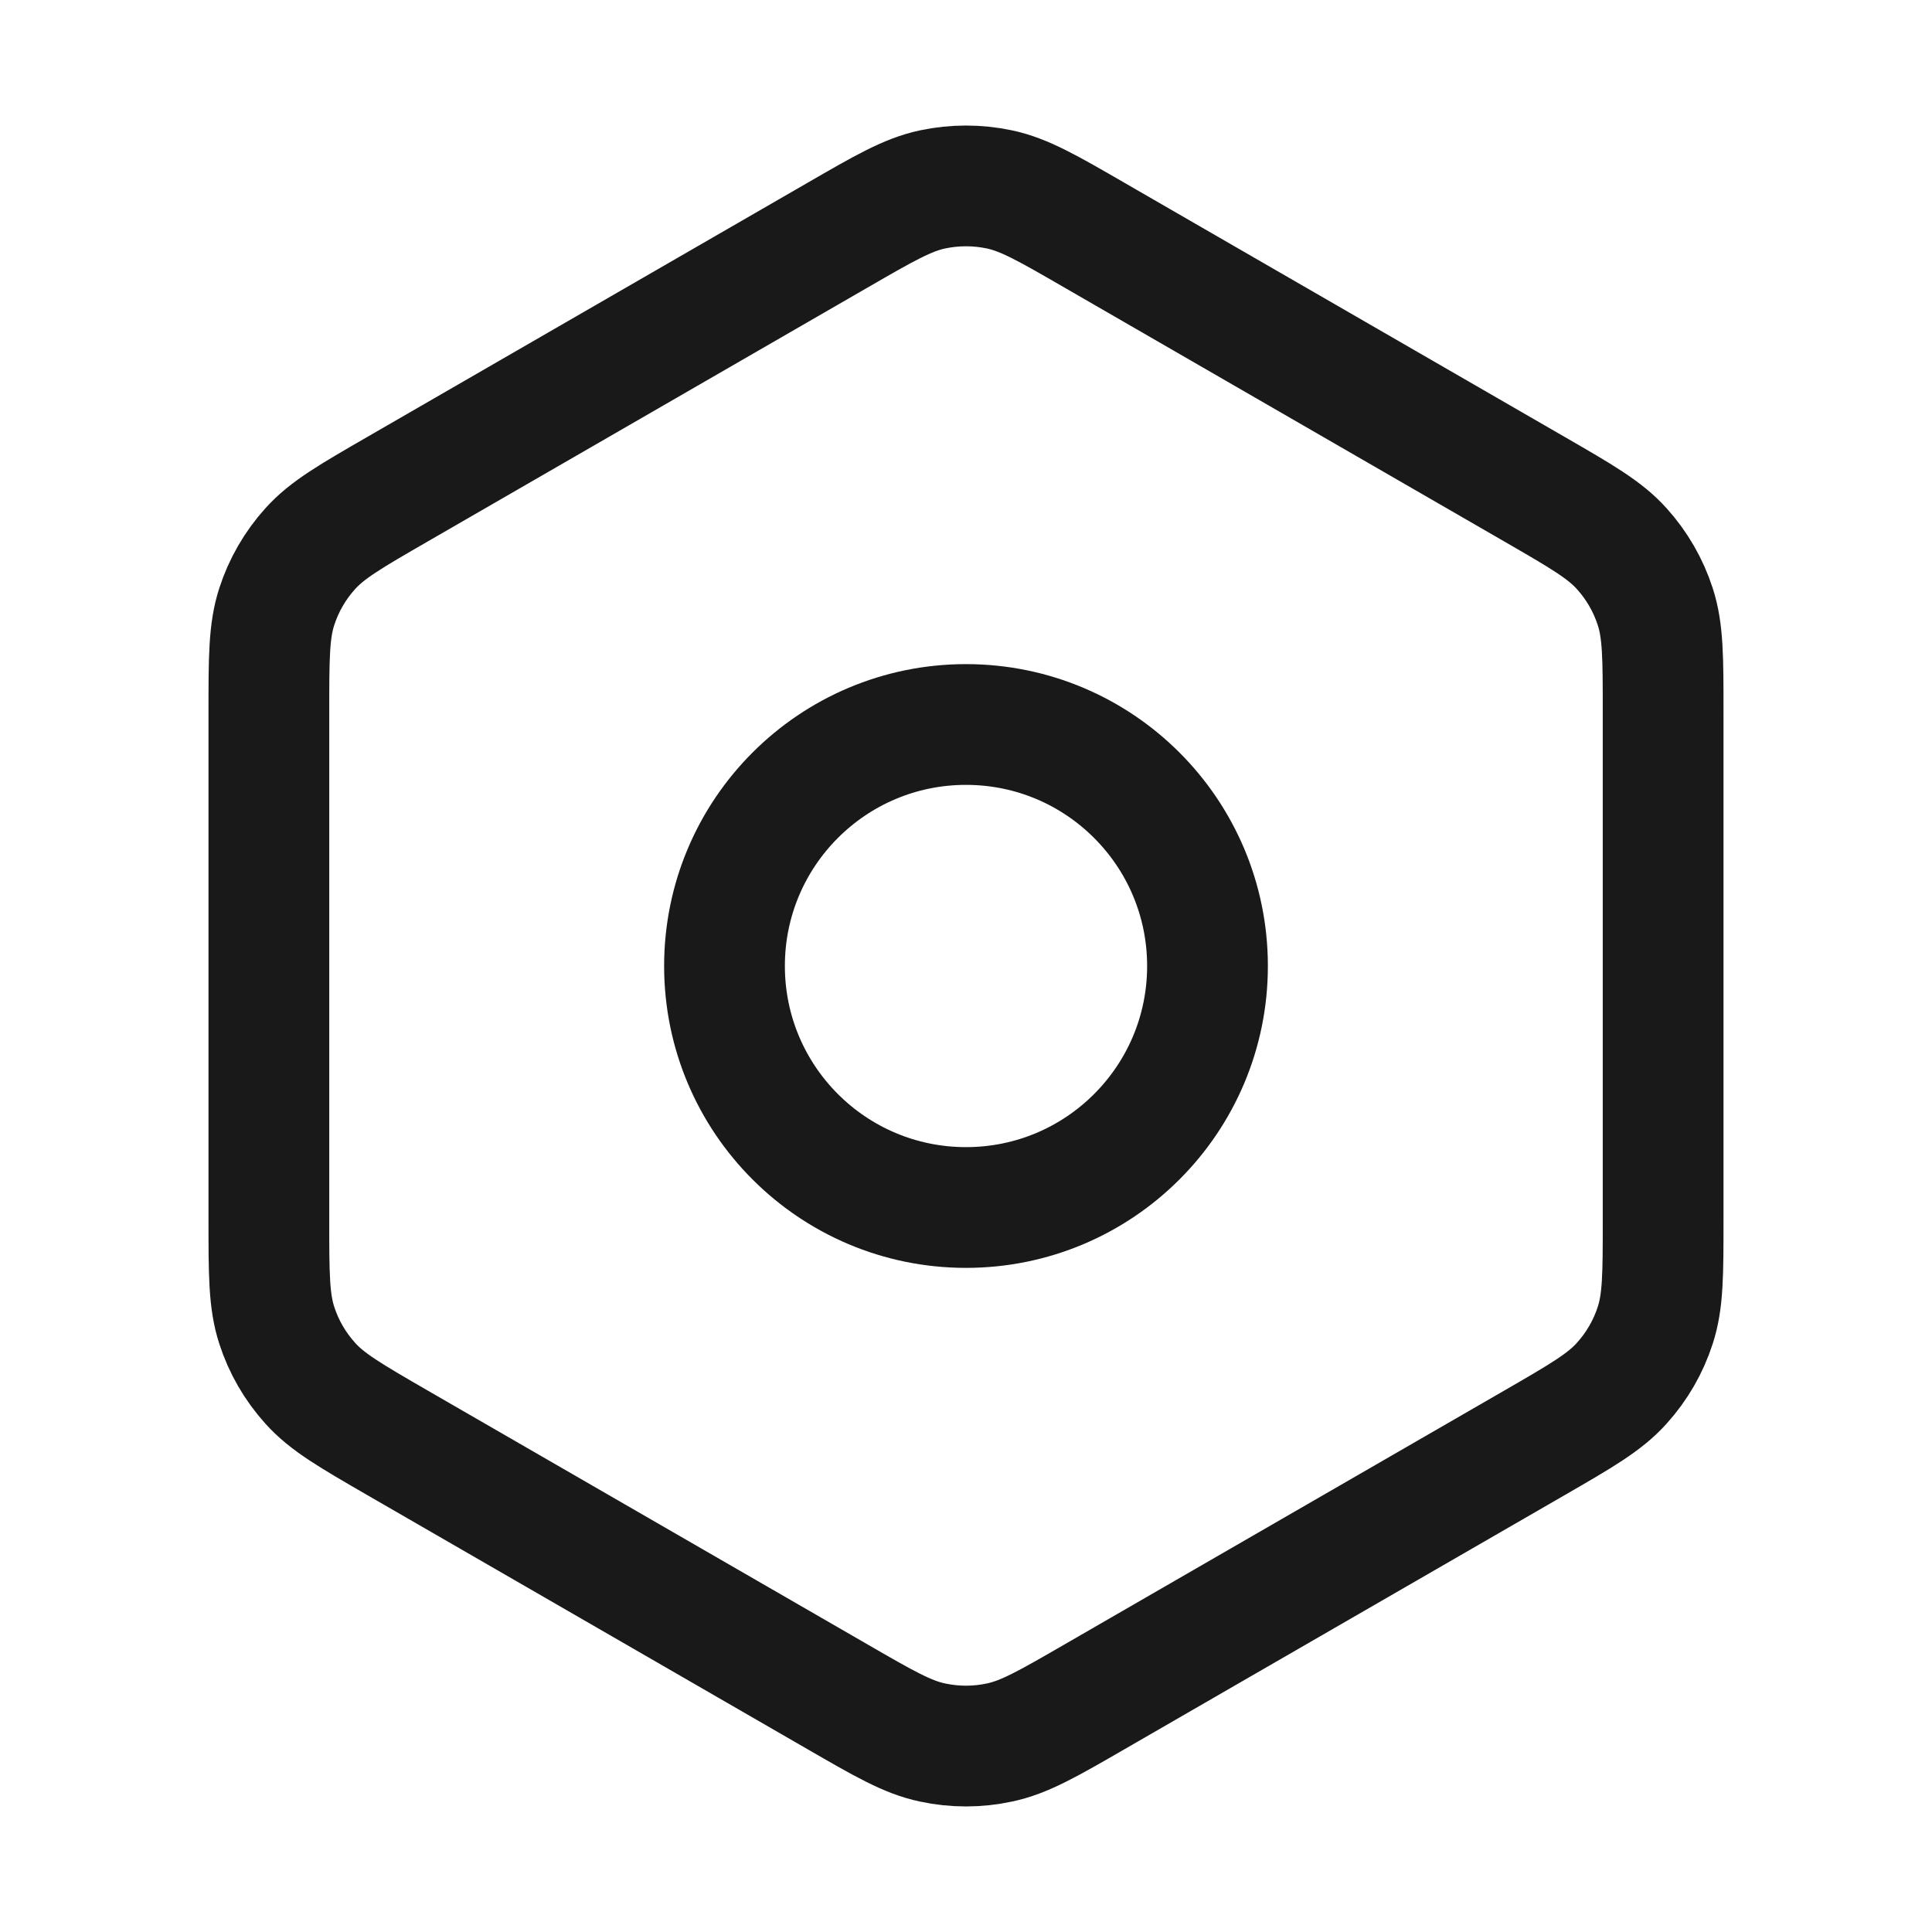 <svg width="24" height="24" viewBox="0 0 24 24" fill="none" xmlns="http://www.w3.org/2000/svg">
    <path d="M13.601 21.076L19.061 17.924C19.644 17.587 19.935 17.419 20.146 17.183C20.334 16.975 20.476 16.73 20.562 16.463C20.66 16.163 20.66 15.827 20.66 15.157V8.843C20.66 8.173 20.66 7.837 20.562 7.536C20.476 7.27 20.334 7.024 20.146 6.816C19.936 6.582 19.645 6.414 19.067 6.08L13.6 2.924C13.017 2.587 12.726 2.419 12.416 2.353C12.142 2.295 11.858 2.295 11.584 2.353C11.274 2.419 10.983 2.587 10.4 2.924L4.938 6.077C4.356 6.413 4.065 6.581 3.854 6.816C3.666 7.024 3.524 7.27 3.438 7.536C3.34 7.838 3.34 8.174 3.34 8.847V15.152C3.34 15.825 3.34 16.162 3.438 16.463C3.524 16.73 3.666 16.975 3.854 17.183C4.065 17.419 4.357 17.587 4.939 17.924L10.4 21.076C10.983 21.413 11.274 21.581 11.584 21.646C11.858 21.705 12.142 21.705 12.416 21.646C12.726 21.581 13.018 21.413 13.601 21.076Z" stroke="#191919" stroke-width="1.5" stroke-linecap="round" stroke-linejoin="round"/>
    <path d="M9 12C9 13.657 10.343 15 12 15C13.657 15 15 13.657 15 12C15 10.343 13.657 9 12 9C10.343 9 9 10.343 9 12Z" stroke="#191919" stroke-width="1.5" stroke-linecap="round" stroke-linejoin="round"/>
</svg>
